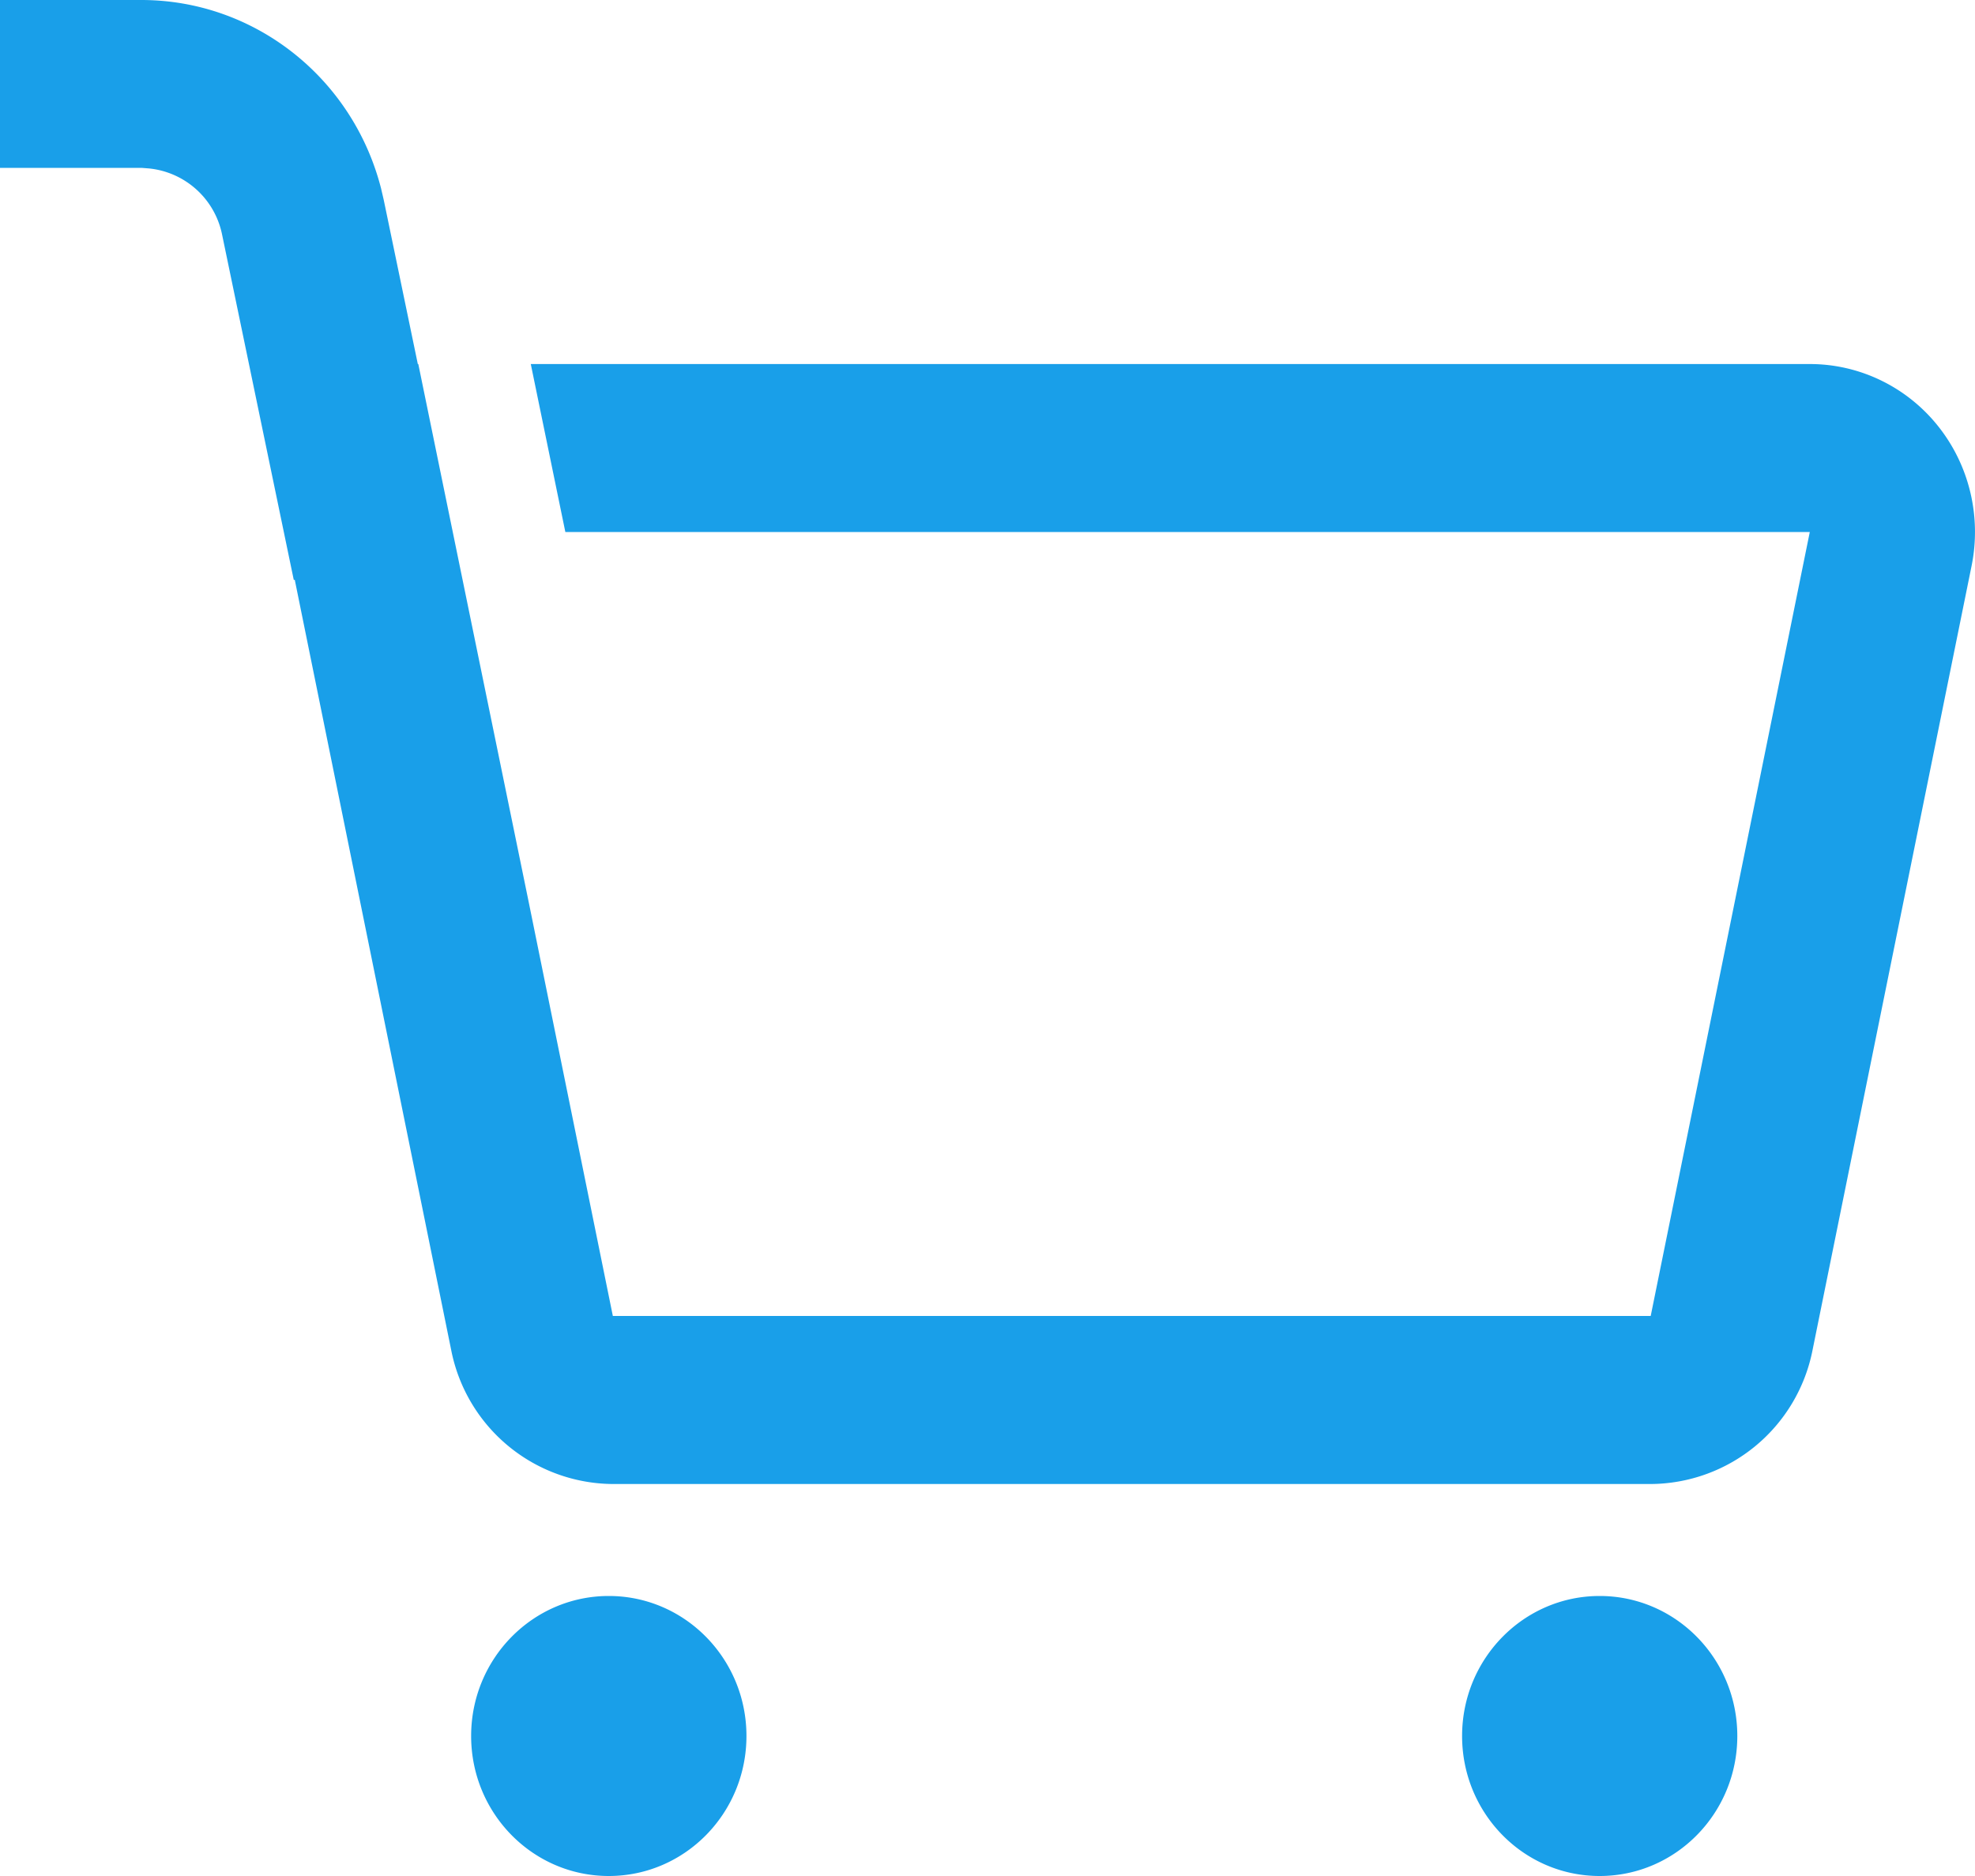 <svg width="20" height="19" xmlns="http://www.w3.org/2000/svg"><path d="M6.165 16.164c.77 0 1.394.635 1.394 1.418 0 .783-.624 1.418-1.394 1.418-.77 0-1.394-.635-1.394-1.418 0-.783.624-1.418 1.394-1.418zm10.034 0c.77 0 1.394.635 1.394 1.418 0 .783-.624 1.418-1.394 1.418-.77 0-1.393-.635-1.393-1.418 0-.783.624-1.418 1.393-1.418zM.001 0h1.43c1.142 0 2.14.784 2.428 1.909l.027.116.345 1.662h.005l1.12 5.459.85 4.182h10.51l1.611-7.94H5.725l-.35-1.701h12.953c.502 0 .979.23 1.296.626.318.397.443.918.341 1.42l-1.61 7.94a1.68 1.68 0 01-1.64 1.357H6.206a1.68 1.68 0 01-1.637-1.357L2.985 5.872l-.01.002-.726-3.498a.841.841 0 00-.74-.67L1.433 1.7H0V0h1.43H0z" fill="#199FE9"/></svg>